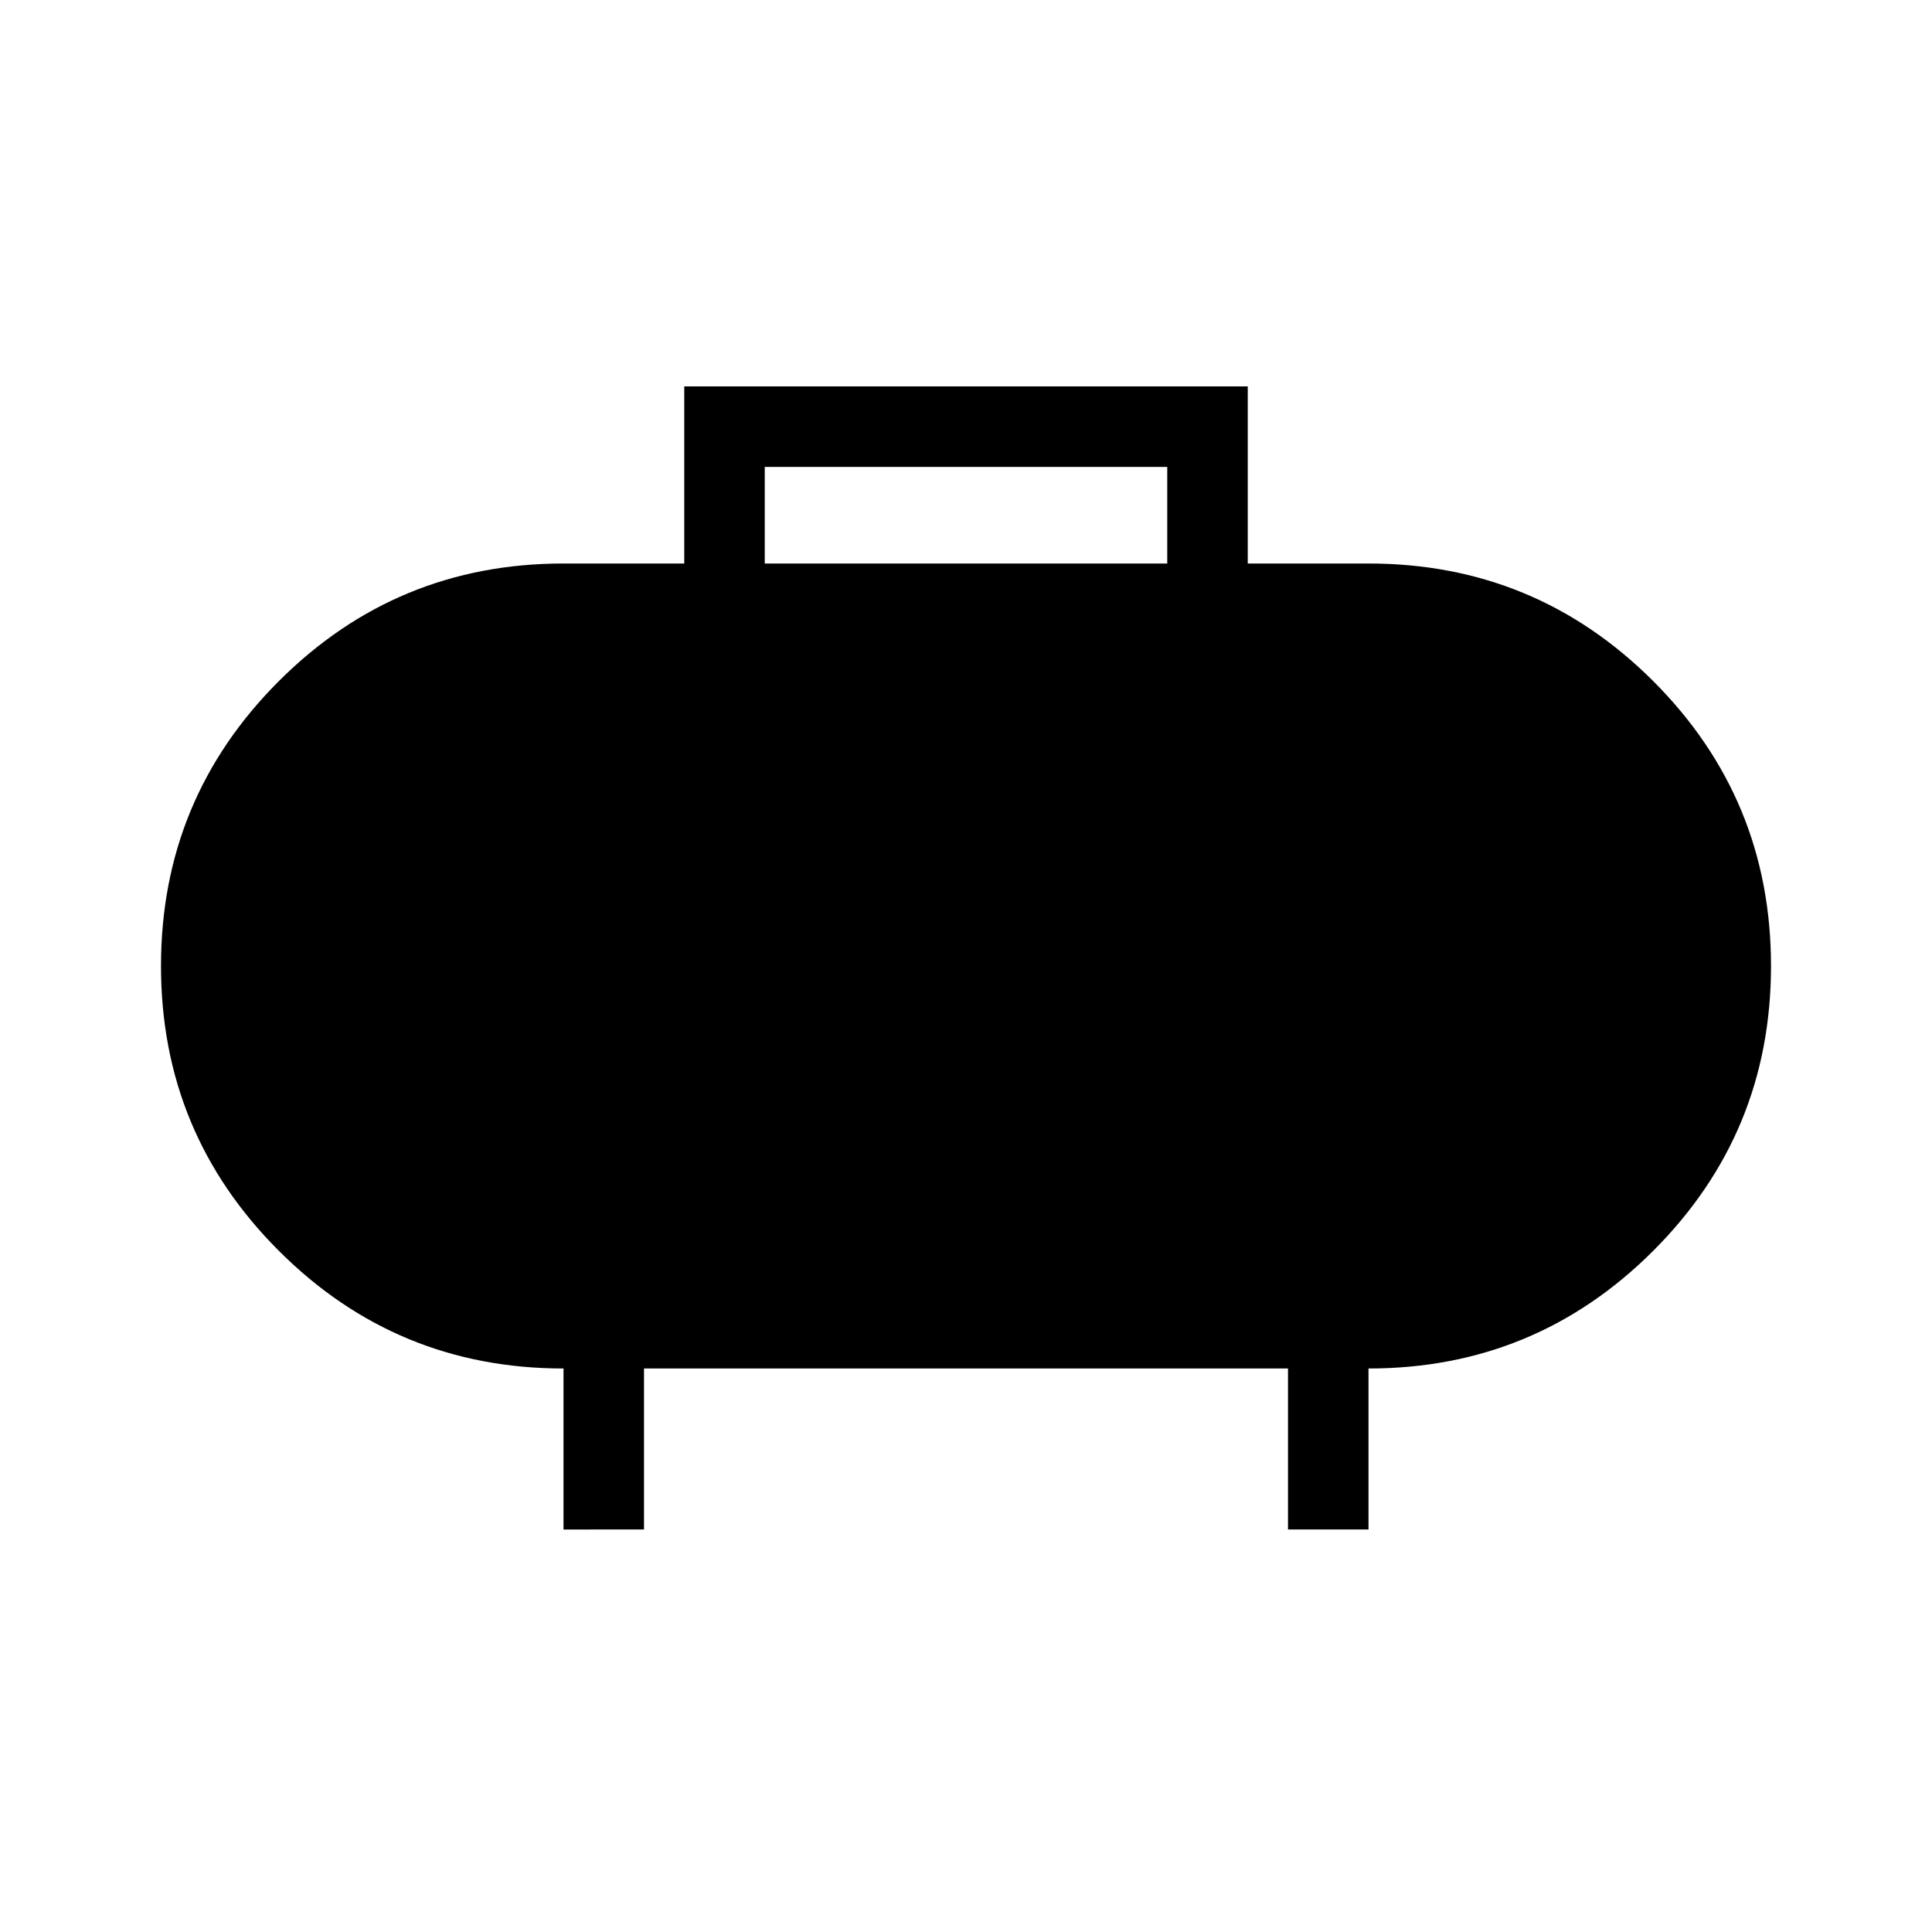 <svg xmlns="http://www.w3.org/2000/svg" height="24" width="24"><path d="M9.5 7h5V5.8h-5ZM7 19v-2q-2.075 0-3.537-1.463Q2 14.075 2 12t1.463-3.538Q4.925 7 7 7h1.5V4.8h7V7H17q2.075 0 3.538 1.462Q22 9.925 22 12q0 2.075-1.462 3.537Q19.075 17 17 17v2h-1v-2H8v2Z"/></svg>